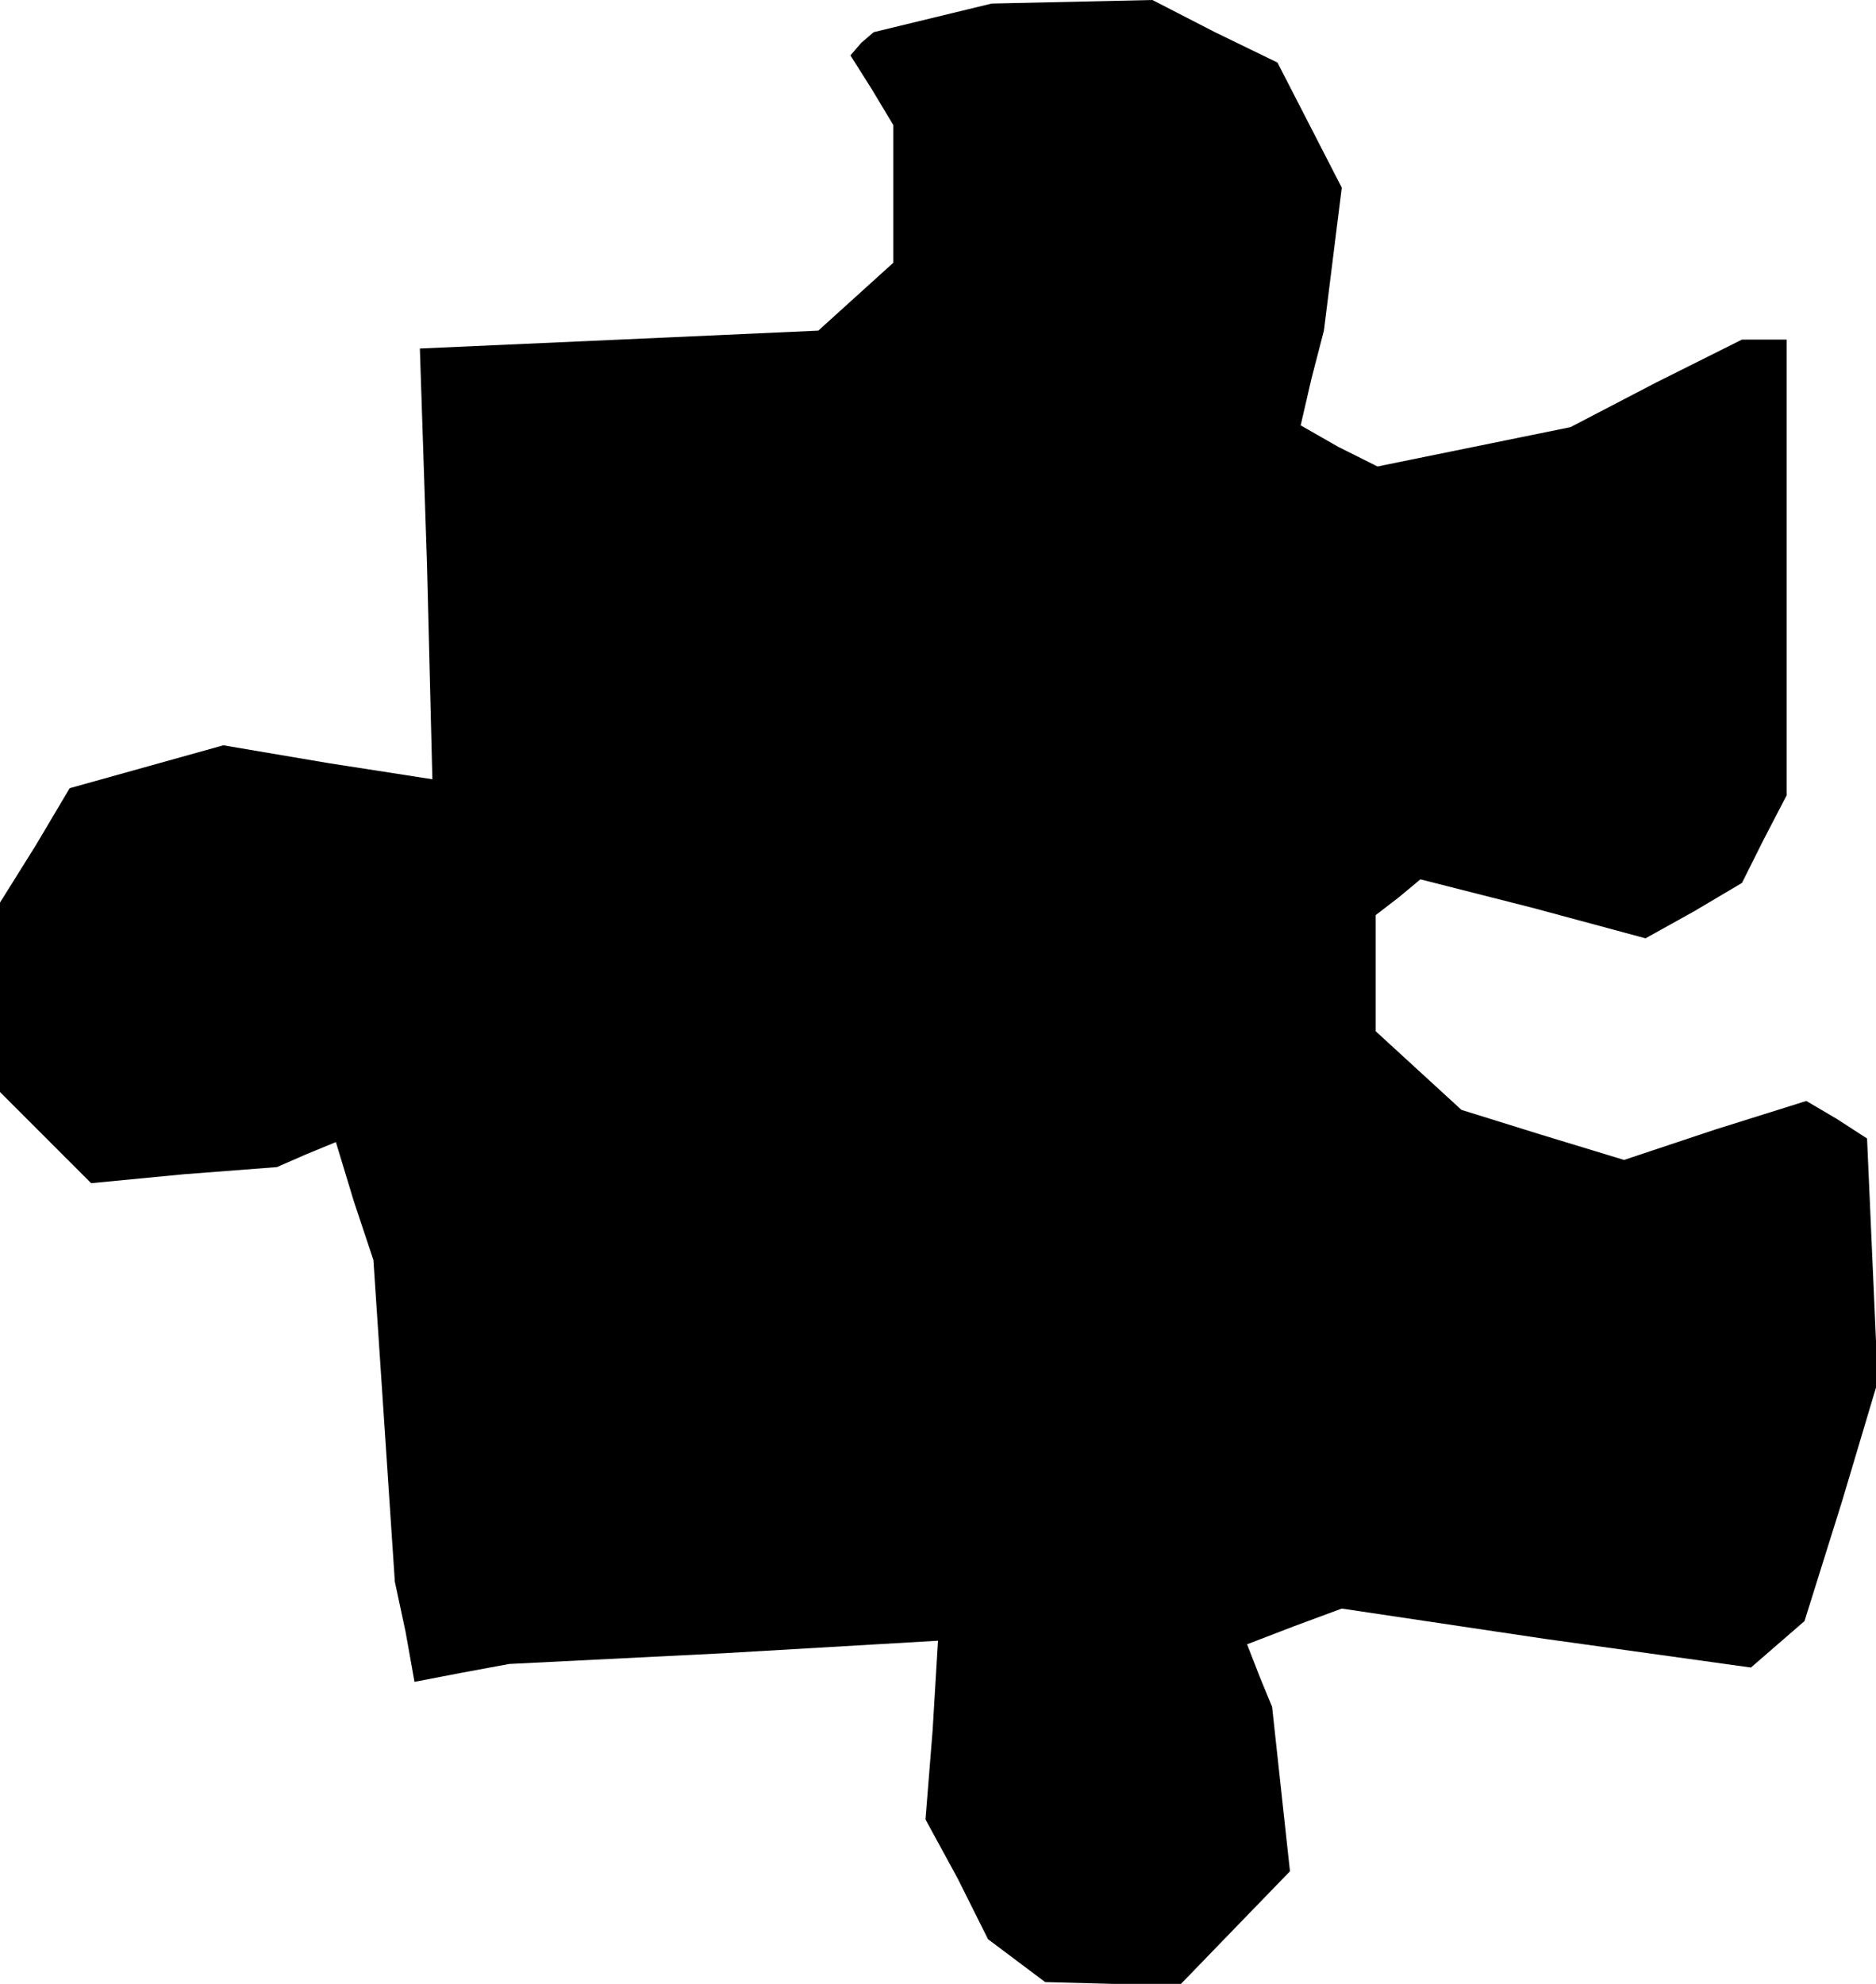 <?xml version="1.0" standalone="no"?>
<!DOCTYPE svg PUBLIC "-//W3C//DTD SVG 20010904//EN"
 "http://www.w3.org/TR/2001/REC-SVG-20010904/DTD/svg10.dtd">
<svg version="1.0" xmlns="http://www.w3.org/2000/svg"
 width="105pt" height="111pt" viewBox="0 0 105 111"
 preserveAspectRatio="xMidYMid meet">
<g transform="translate(0,111) scale(0.1,-0.1)"
fill="#000000" stroke="none">
<path d="M522 1100 l-33 -8 -7 -6 -6 -7 12 -19 12 -20 0 -38 0 -39 -21 -19
-21 -19 -111 -5 -112 -5 4 -121 3 -120 -58 9 -59 10 -43 -12 -43 -12 -19 -32
-20 -32 0 -53 0 -53 26 -26 25 -25 52 5 52 4 16 7 17 7 10 -33 11 -33 6 -90 6
-90 6 -28 5 -28 26 5 27 5 120 6 120 7 -3 -50 -4 -50 18 -33 17 -34 16 -12 16
-12 38 -1 38 0 30 31 31 32 -5 46 -5 46 -7 17 -7 18 26 10 27 10 114 -17 115
-16 15 13 15 13 21 67 20 67 -3 68 -3 68 -17 11 -17 10 -51 -16 -51 -17 -46
14 -45 14 -24 22 -24 22 0 33 0 32 13 10 12 10 63 -16 63 -17 27 15 27 16 12
24 13 25 0 128 0 127 -12 0 -13 0 -48 -24 -48 -25 -54 -11 -54 -11 -22 11 -21
12 6 26 7 27 5 40 5 40 -18 35 -18 35 -35 17 -35 18 -45 -1 -45 -1 -33 -8z"/>
</g>
</svg>
